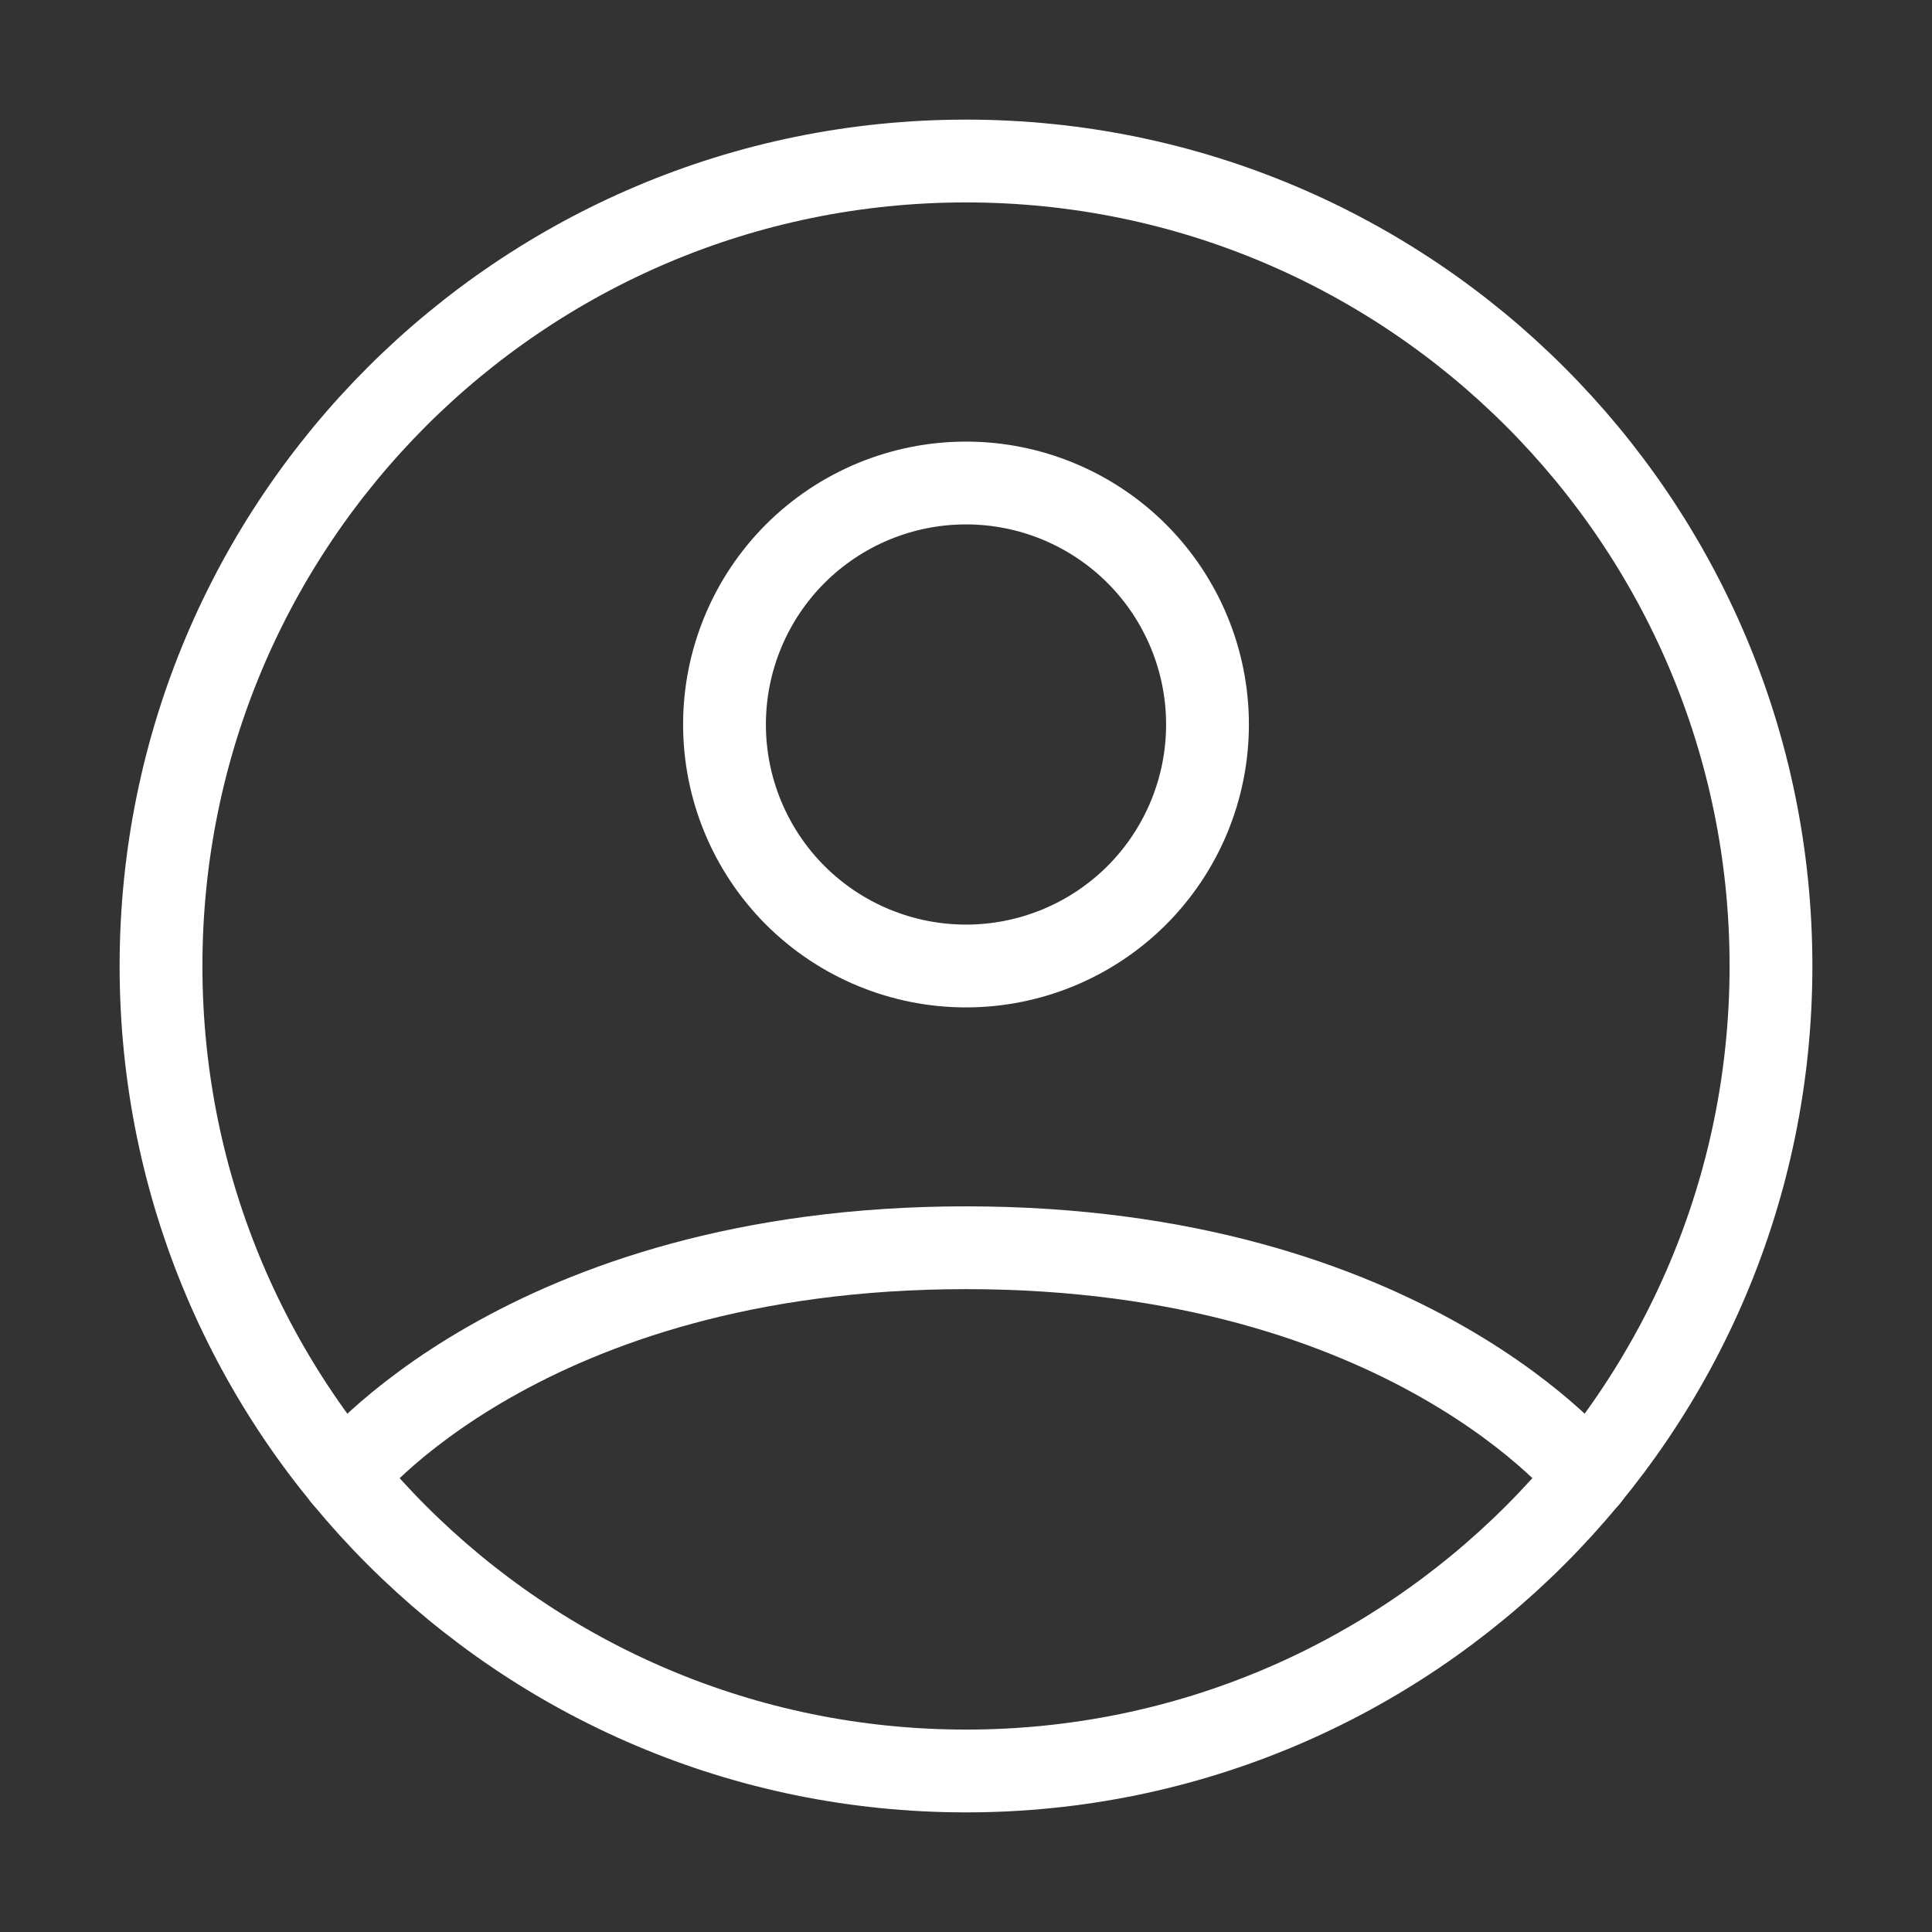 <svg width="35" height="35" viewBox="0 0 35 35" fill="none" xmlns="http://www.w3.org/2000/svg">
<rect x="0" y="0" width="35" height="35" fill="#333333" stroke="none"/>
<path d="M17.5 2.917C9.445 2.917 2.917 9.446 2.917 17.5C2.917 25.554 9.445 32.083 17.5 32.083C25.554 32.083 32.083 25.554 32.083 17.5C32.083 9.446 25.554 2.917 17.5 2.917Z" stroke="white" stroke-width="1.5" stroke-linecap="round" stroke-linejoin="round"/>
<path d="M6.229 26.755C6.229 26.755 9.479 22.604 17.5 22.604C25.521 22.604 28.773 26.755 28.773 26.755M17.5 17.5C18.66 17.5 19.773 17.039 20.594 16.219C21.414 15.398 21.875 14.285 21.875 13.125C21.875 11.965 21.414 10.852 20.594 10.031C19.773 9.211 18.66 8.75 17.5 8.75C16.34 8.75 15.227 9.211 14.406 10.031C13.586 10.852 13.125 11.965 13.125 13.125C13.125 14.285 13.586 15.398 14.406 16.219C15.227 17.039 16.34 17.5 17.5 17.5Z" stroke="white" stroke-width="1.5" stroke-linecap="round" stroke-linejoin="round"/>
</svg>
